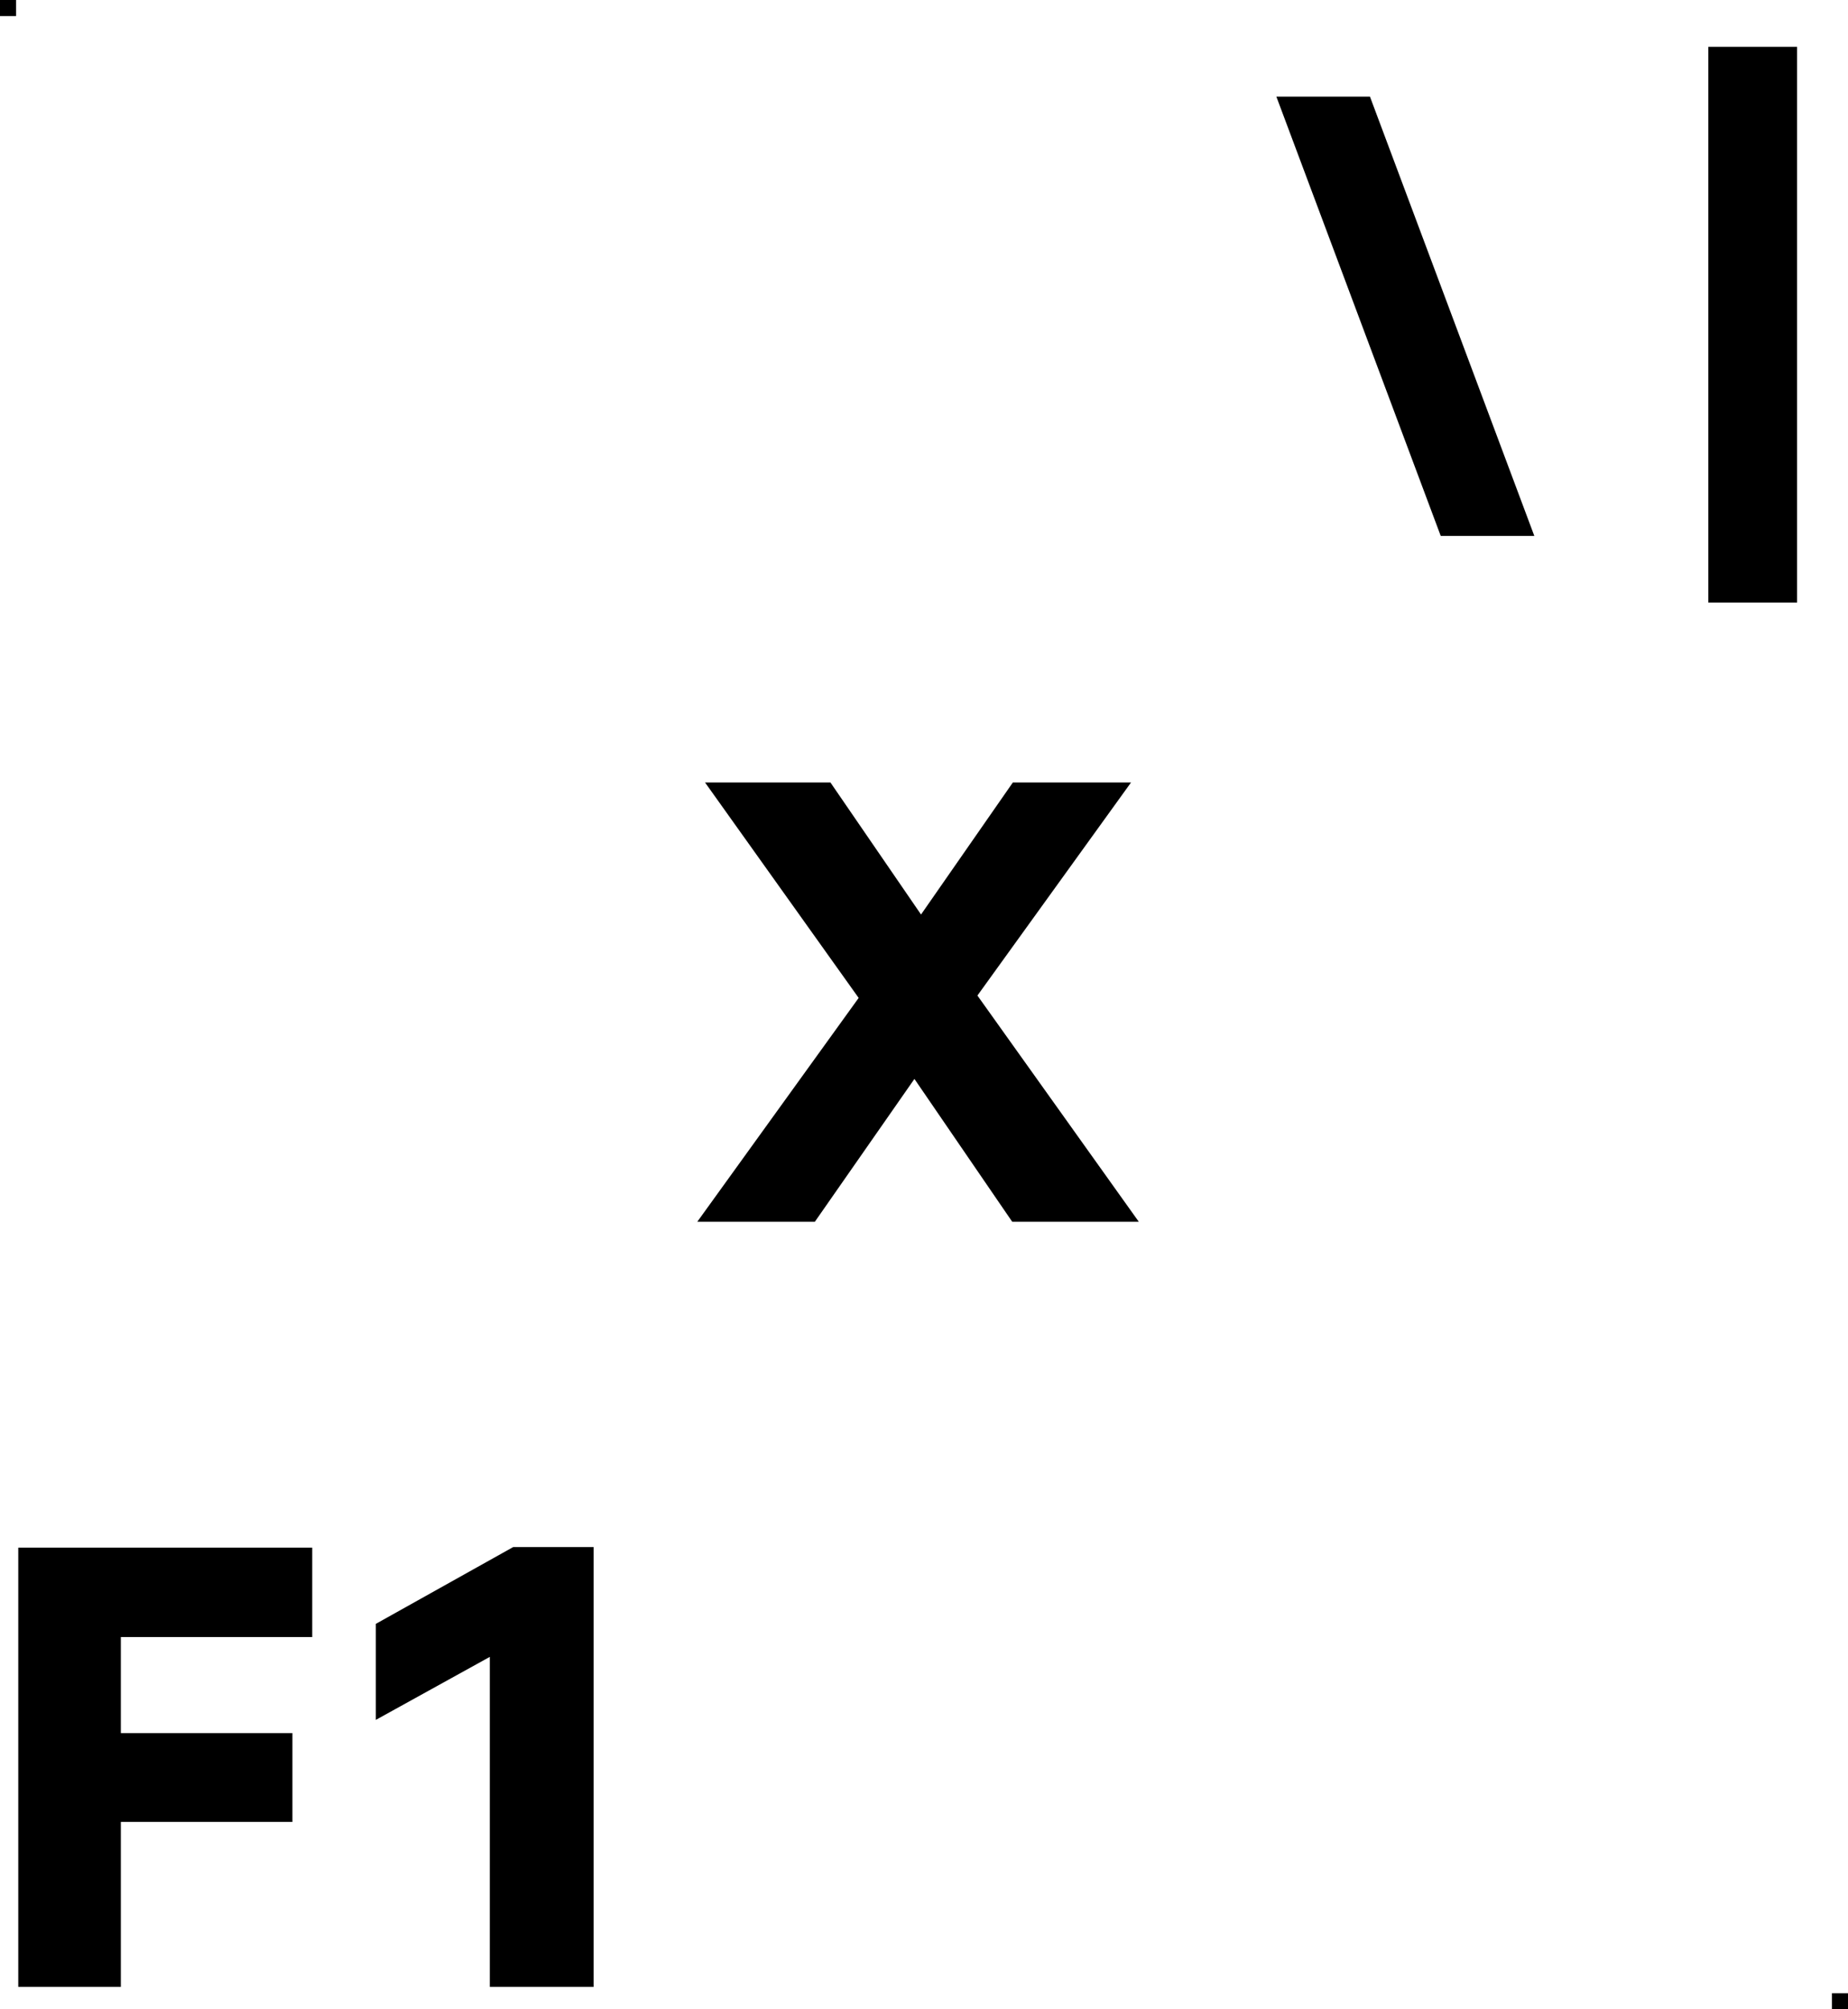 <?xml version="1.0" encoding="UTF-8" standalone="no"?>
<svg
   width="115"
   height="125"
   viewBox="0 0 115 125"
   fill="none"
   version="1.1"
   id="svg3"
   sodipodi:docname="x.svg"
   inkscape:version="1.4 (e7c3feb100, 2024-10-09)"
   xmlns:inkscape="http://www.inkscape.org/namespaces/inkscape"
   xmlns:sodipodi="http://sodipodi.sourceforge.net/DTD/sodipodi-0.dtd"
   xmlns="http://www.w3.org/2000/svg"
   xmlns:svg="http://www.w3.org/2000/svg">
  <sodipodi:namedview
     id="namedview3"
     pagecolor="#ffffff"
     bordercolor="#000000"
     borderopacity="0.25"
     inkscape:showpageshadow="2"
     inkscape:pageopacity="0.0"
     inkscape:pagecheckerboard="0"
     inkscape:deskcolor="#d1d1d1"
     showgrid="true"
     inkscape:zoom="0.70710678"
     inkscape:cx="394.56558"
     inkscape:cy="116.67262"
     inkscape:window-width="1920"
     inkscape:window-height="1008"
     inkscape:window-x="0"
     inkscape:window-y="0"
     inkscape:window-maximized="1"
     inkscape:current-layer="svg3">
    <inkscape:grid
       id="grid5"
       units="px"
       originx="0"
       originy="0"
       spacingx="1"
       spacingy="1"
       empcolor="#0099e5"
       empopacity="0.302"
       color="#0099e5"
       opacity="0.149"
       empspacing="5"
       enabled="true"
       visible="true" />
  </sodipodi:namedview>
  <defs
     id="defs3">
    <clipPath
       id="clip0_19_766">
      <rect
         width="115"
         height="125"
         fill="white"
         id="rect3" />
    </clipPath>
  </defs>
  <path
     d="m 43.875,48.68 9.559,13.402 -10.043,13.926 h 7.316 l 6.197,-8.887 6.086,8.887 h 7.877 L 60.824,61.934 70.383,48.68 h -7.355 l -5.713,8.213 -5.637,-8.213 z"
     style="-inkscape-font-specification:'HarmonyOS Sans Heavy';fill:#000000"
     id="path7" />
  <path
     d="m 31.936,96.244 -8.549,4.779 v 5.973 l 7.094,-3.92 v 20.533 h 6.459 V 96.244 Z M 1.137,96.281 v 27.328 H 7.52 V 113.344 H 18.197 v -5.525 H 7.52 v -5.975 H 19.43 v -5.562 z"
     style="-inkscape-font-specification:'HarmonyOS Sans Heavy';fill:#000000"
     id="path6" />
  <path
     d="M 106.309,2.914 V 37.484 h 5.523 V 2.914 Z M 79.428,6.012 89.656,33.34 h 5.824 L 85.252,6.012 Z"
     style="-inkscape-font-specification:'HarmonyOS Sans Heavy';fill:#000000"
     id="path8" />
  <rect
     style="fill:#000000"
     id="rect5"
     width="1"
     height="1"
     x="0"
     y="0" />
  <rect
     style="fill:#000000"
     id="rect6"
     width="1"
     height="1"
     x="114"
     y="124" />
</svg>
